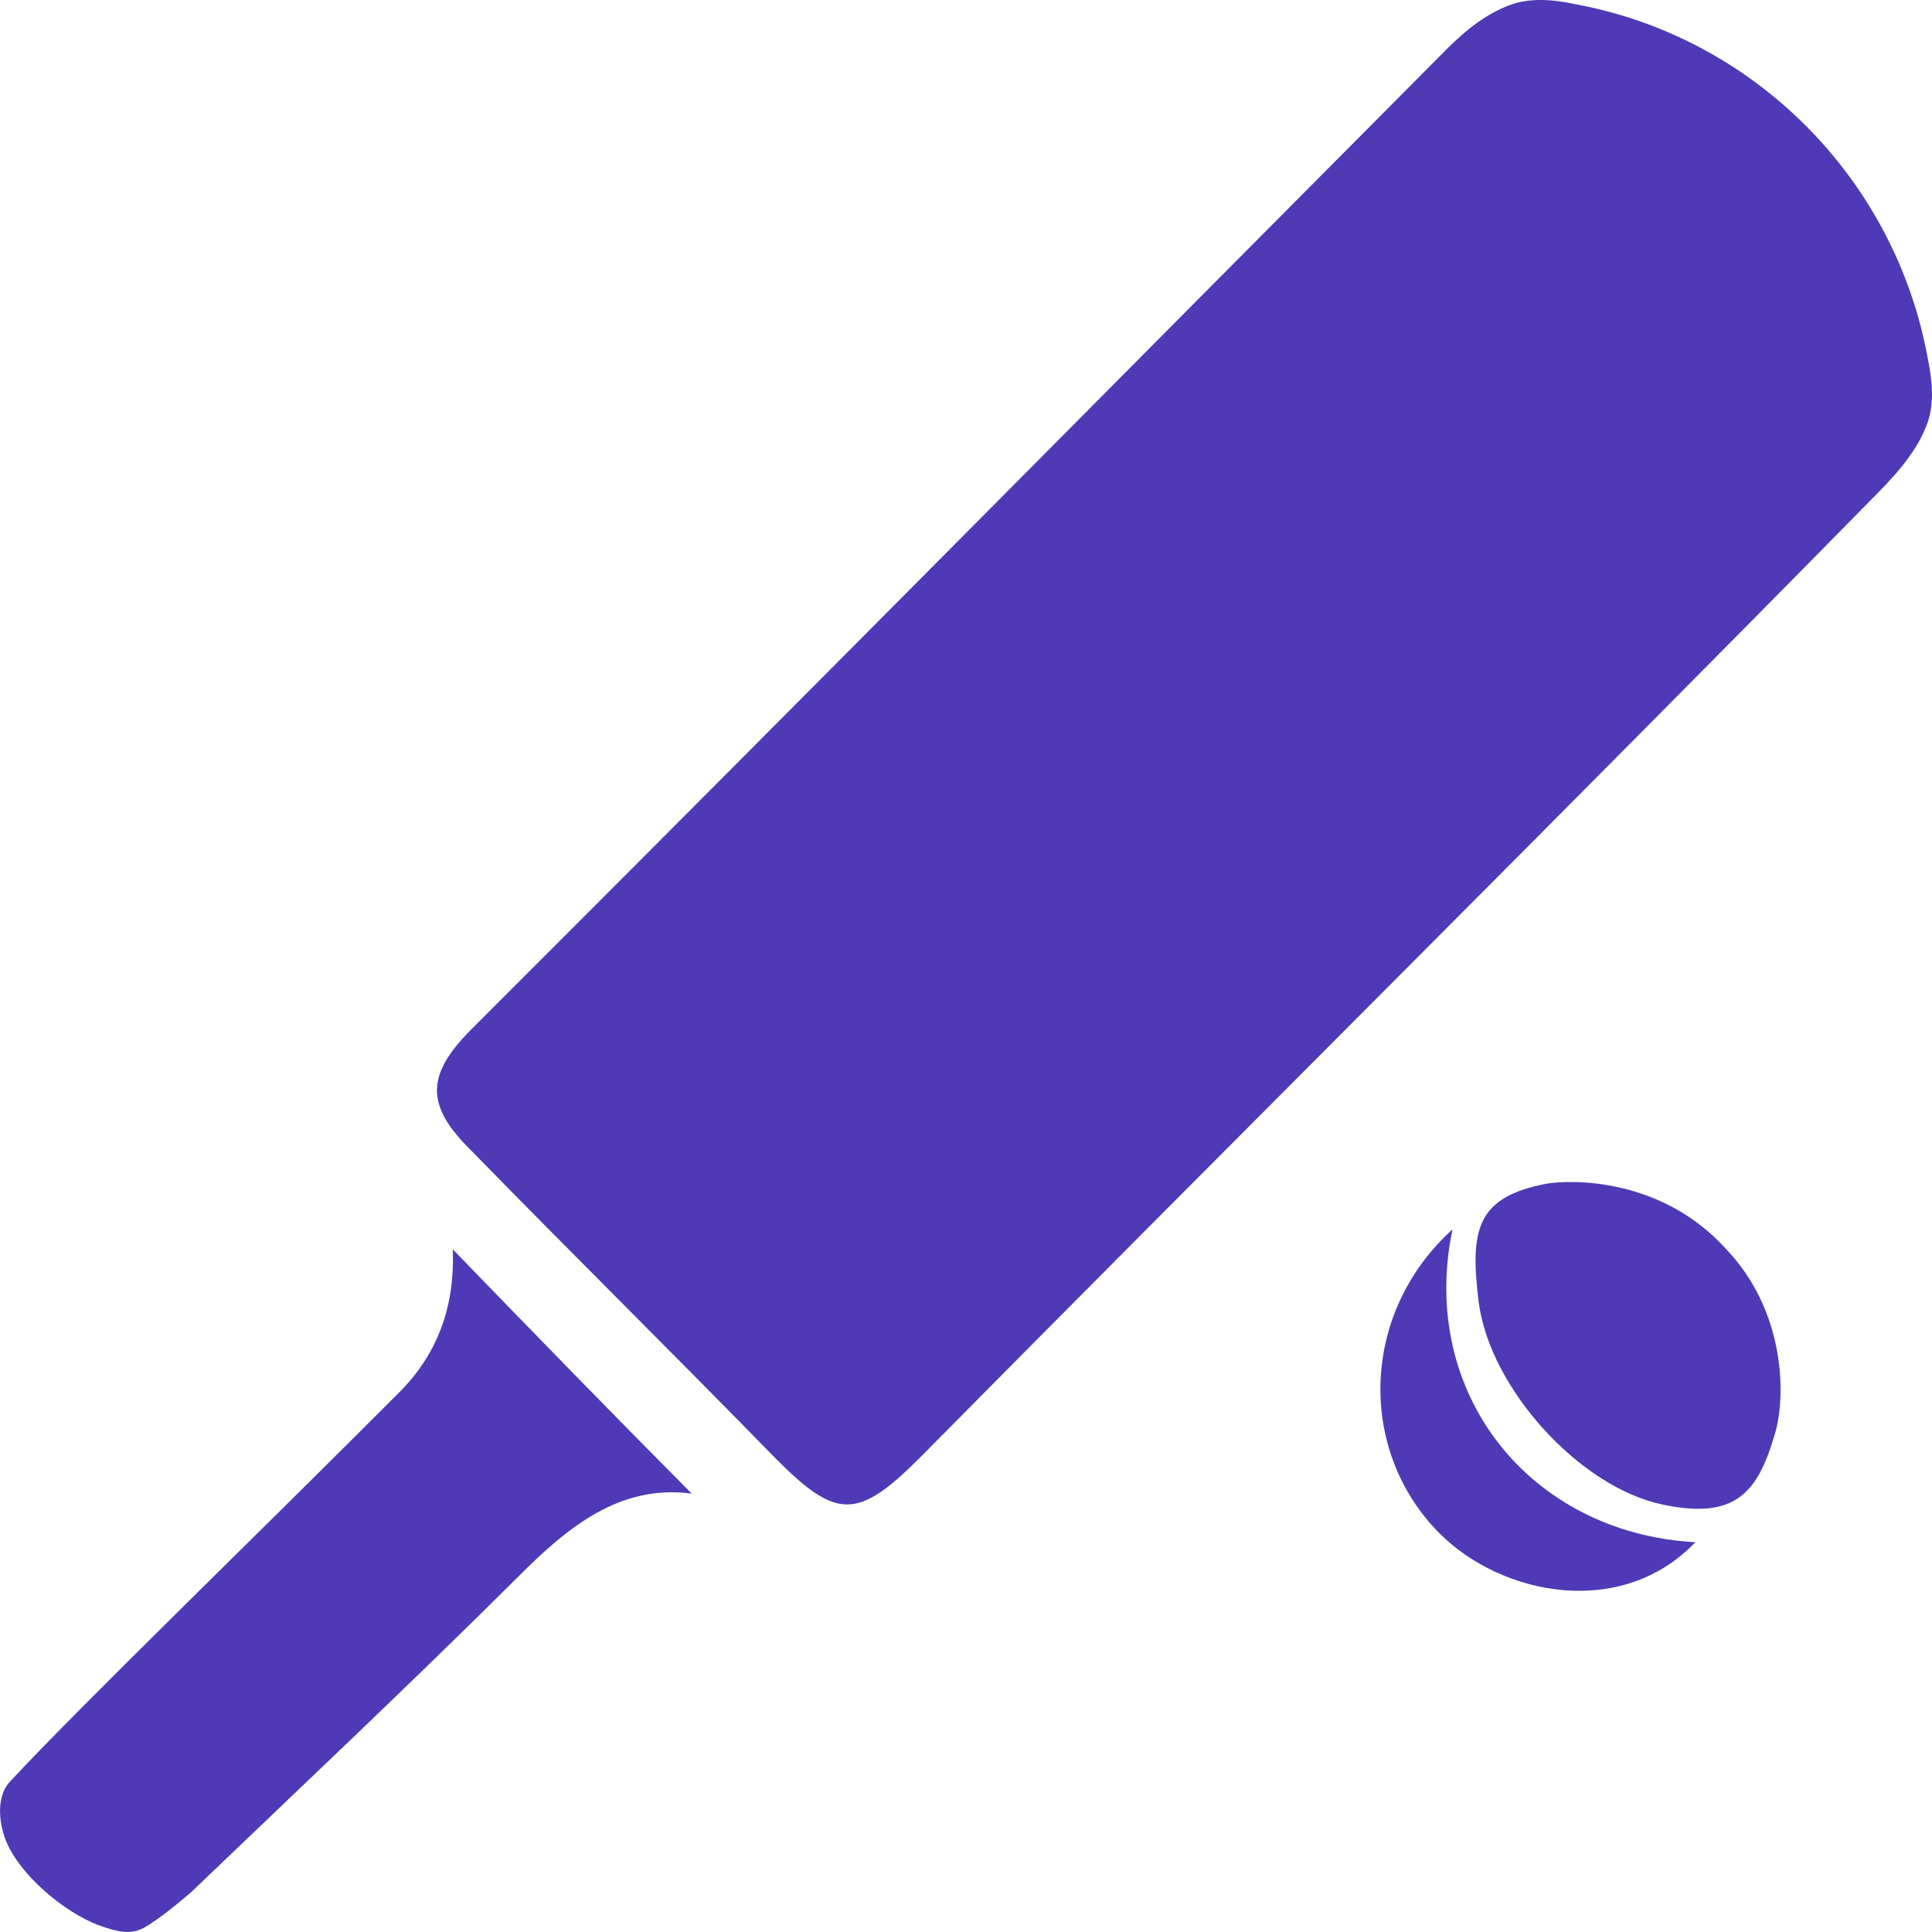 <svg width="16" height="16" viewBox="0 0 16 16" fill="none" xmlns="http://www.w3.org/2000/svg">
<path d="M11.92 12.697C12.438 13.217 13.431 13.41 14.04 12.772C12.671 12.697 11.745 11.539 12.029 10.181C11.261 10.877 11.244 12.017 11.92 12.697Z" fill="#4F39B6"/>
<path d="M14.699 11.874C14.791 11.572 14.791 10.859 14.29 10.339C13.756 9.752 13.014 9.769 12.813 9.802C12.229 9.911 12.171 10.18 12.246 10.784C12.338 11.496 13.08 12.318 13.773 12.461C14.374 12.587 14.558 12.36 14.699 11.874Z" fill="#4F39B6"/>
<path d="M13.031 0.032C12.872 -0.002 12.697 -0.019 12.53 0.032C12.313 0.107 12.138 0.25 11.979 0.409C9.292 3.11 6.604 5.827 3.9 8.528C3.525 8.905 3.525 9.157 3.9 9.526C4.735 10.381 5.586 11.22 6.429 12.084C6.93 12.587 7.105 12.587 7.623 12.067C10.235 9.425 12.872 6.808 15.468 4.167C15.66 3.974 15.877 3.756 15.968 3.487C16.018 3.328 16.002 3.152 15.968 2.984C15.701 1.483 14.524 0.3 13.031 0.032Z" fill="#4F39B6"/>
<path d="M0.812 15.942C0.954 15.992 1.079 16.034 1.204 15.958C1.33 15.883 1.472 15.765 1.58 15.673C2.49 14.801 3.391 13.954 4.284 13.065C4.71 12.637 5.135 12.293 5.728 12.369C5.069 11.706 4.409 11.027 3.75 10.347C3.767 10.792 3.641 11.186 3.324 11.513C2.256 12.587 0.654 14.138 0.086 14.751C-0.022 14.86 -0.022 15.069 0.053 15.254C0.17 15.531 0.528 15.833 0.812 15.942Z" fill="#4F39B6"/>
</svg>
